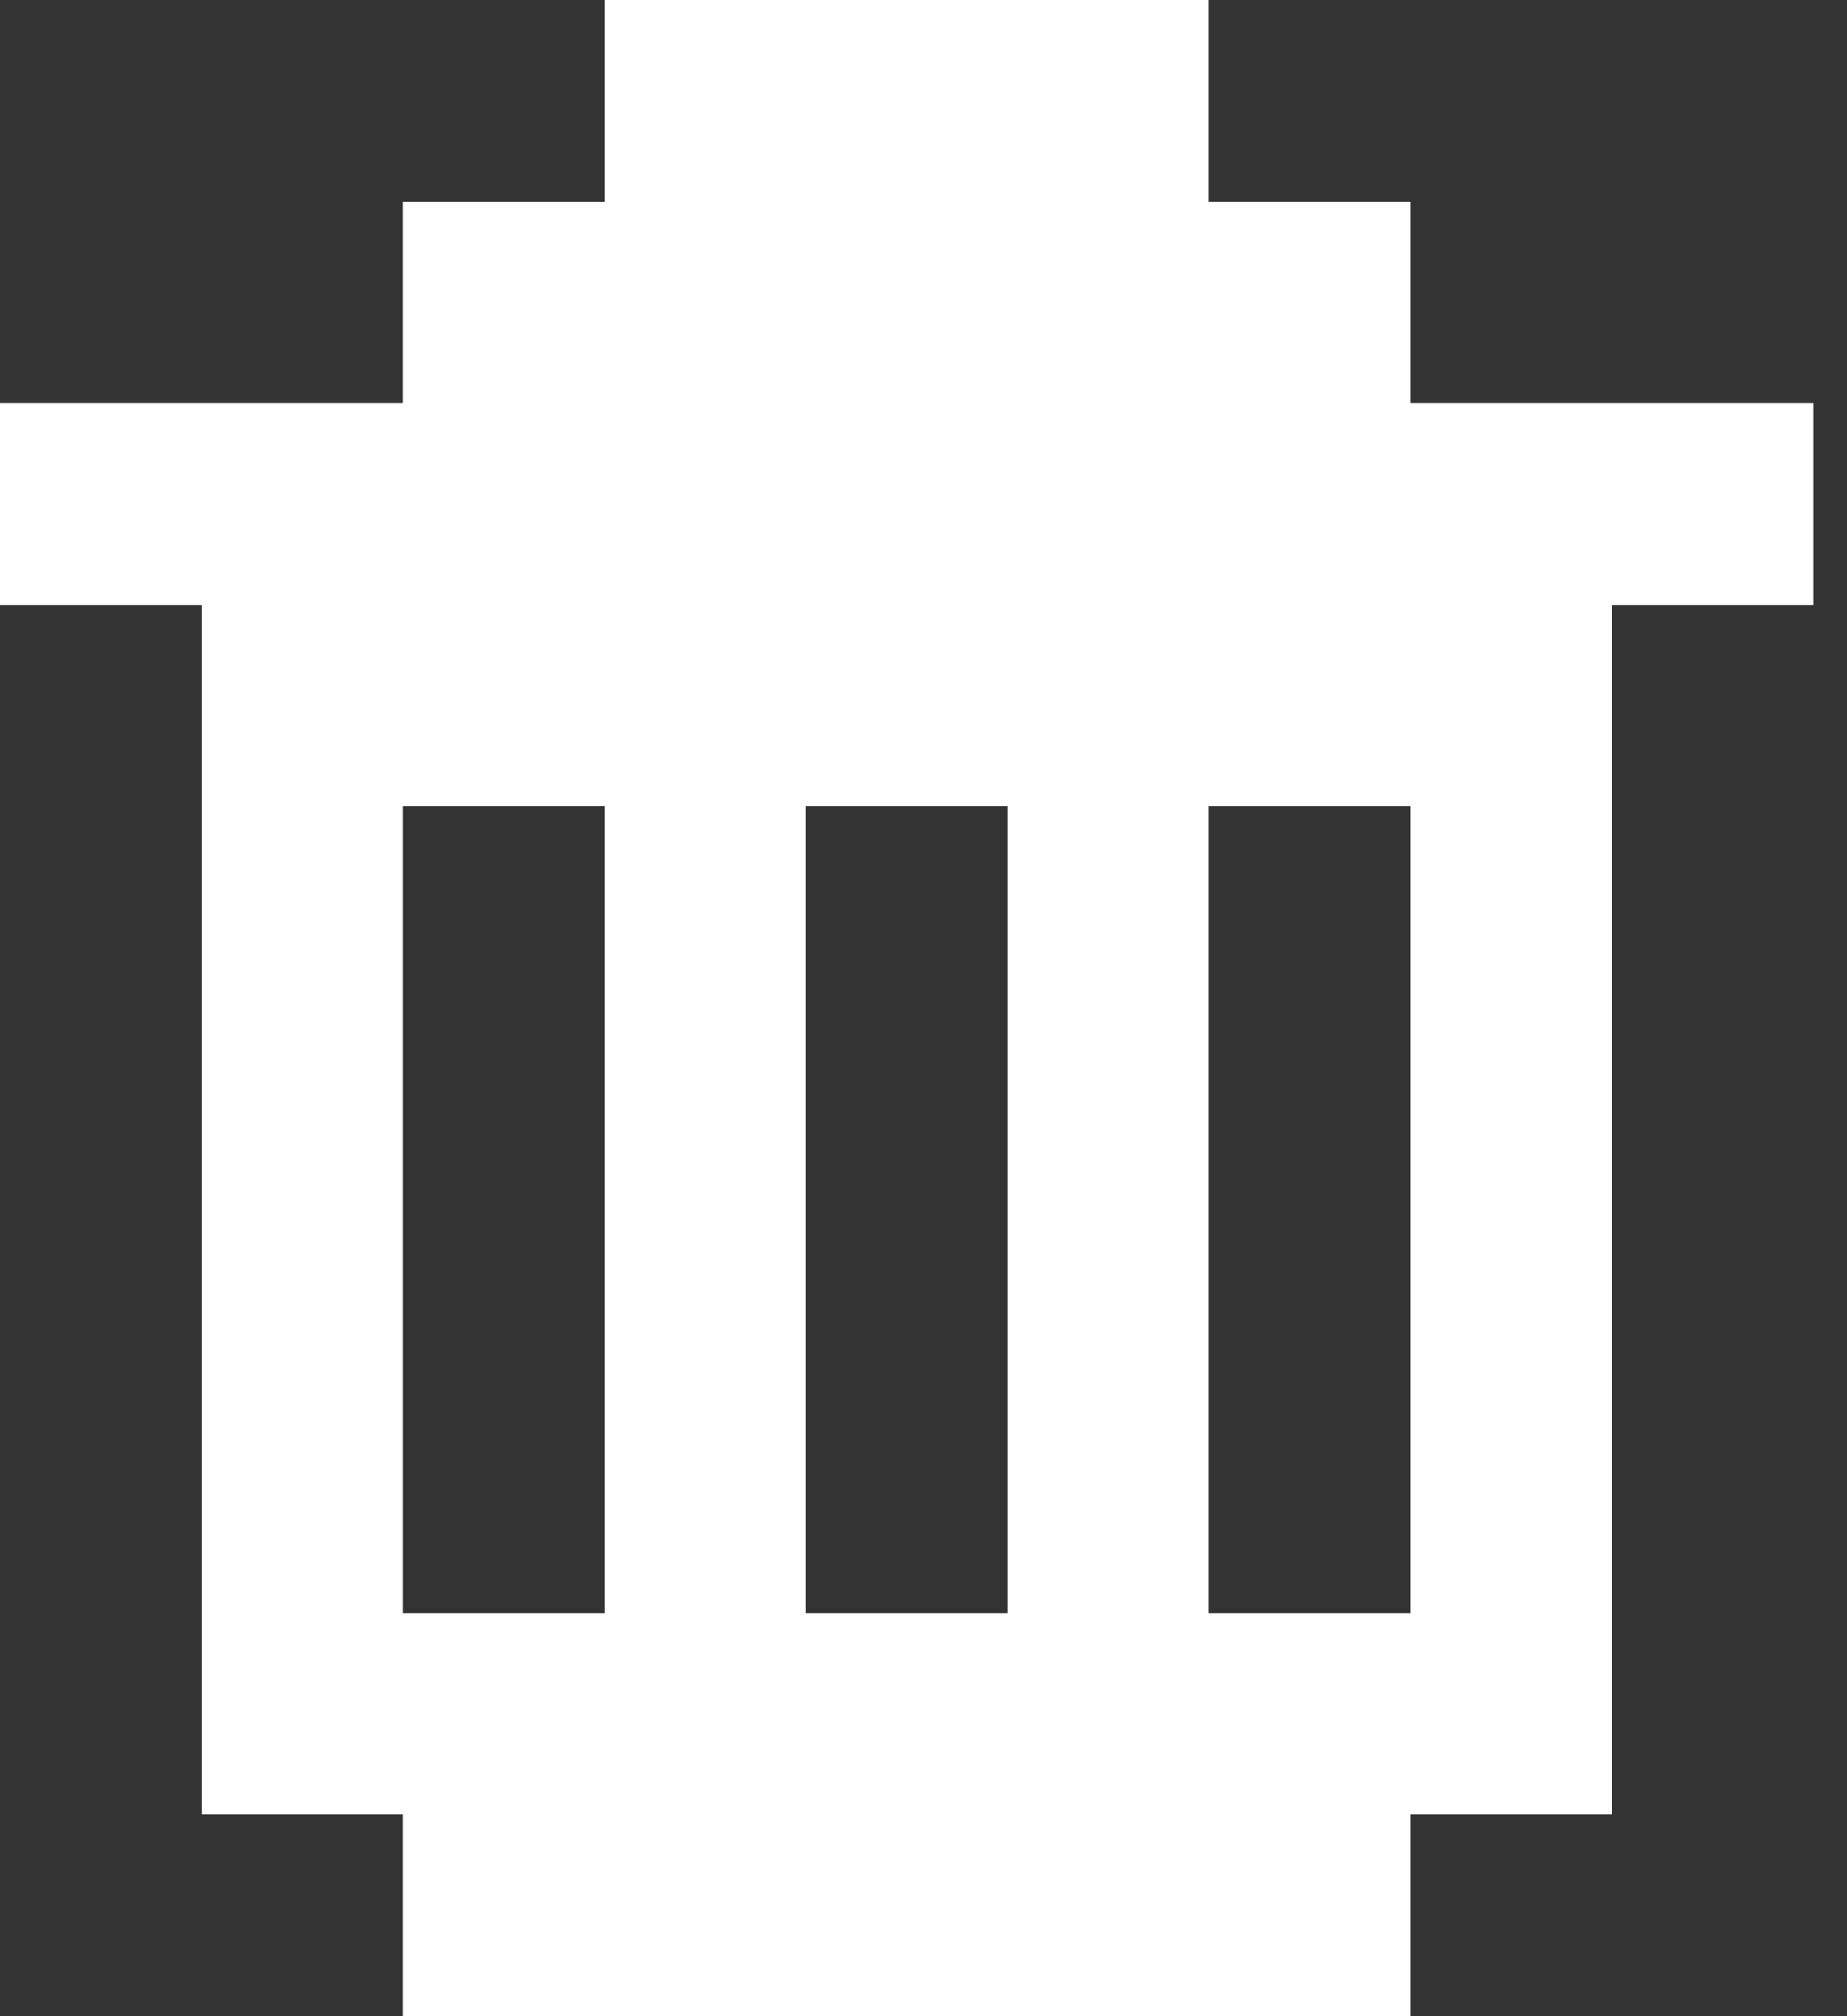 <svg width="11" height="12" viewBox="0 0 11 12" fill="none" xmlns="http://www.w3.org/2000/svg">
<rect x="0" y="0" width="11" height="12" fill="#333333" stroke="none"/>
<path fill-rule="evenodd" clip-rule="evenodd" d="M7.2 1.2V0H3.6V1.2H2.4V2.4H0V3.6H1.2V10.8H2.4V12H8.4V10.8H9.6V3.6H10.8V2.4H8.4V1.2H7.2ZM3.6 4.8H2.4V9.6H3.6V4.8ZM4.8 4.8H6V9.6H4.8V4.8ZM8.4 4.8H7.2V9.6H8.4V4.8Z" fill="white"/>
</svg>
